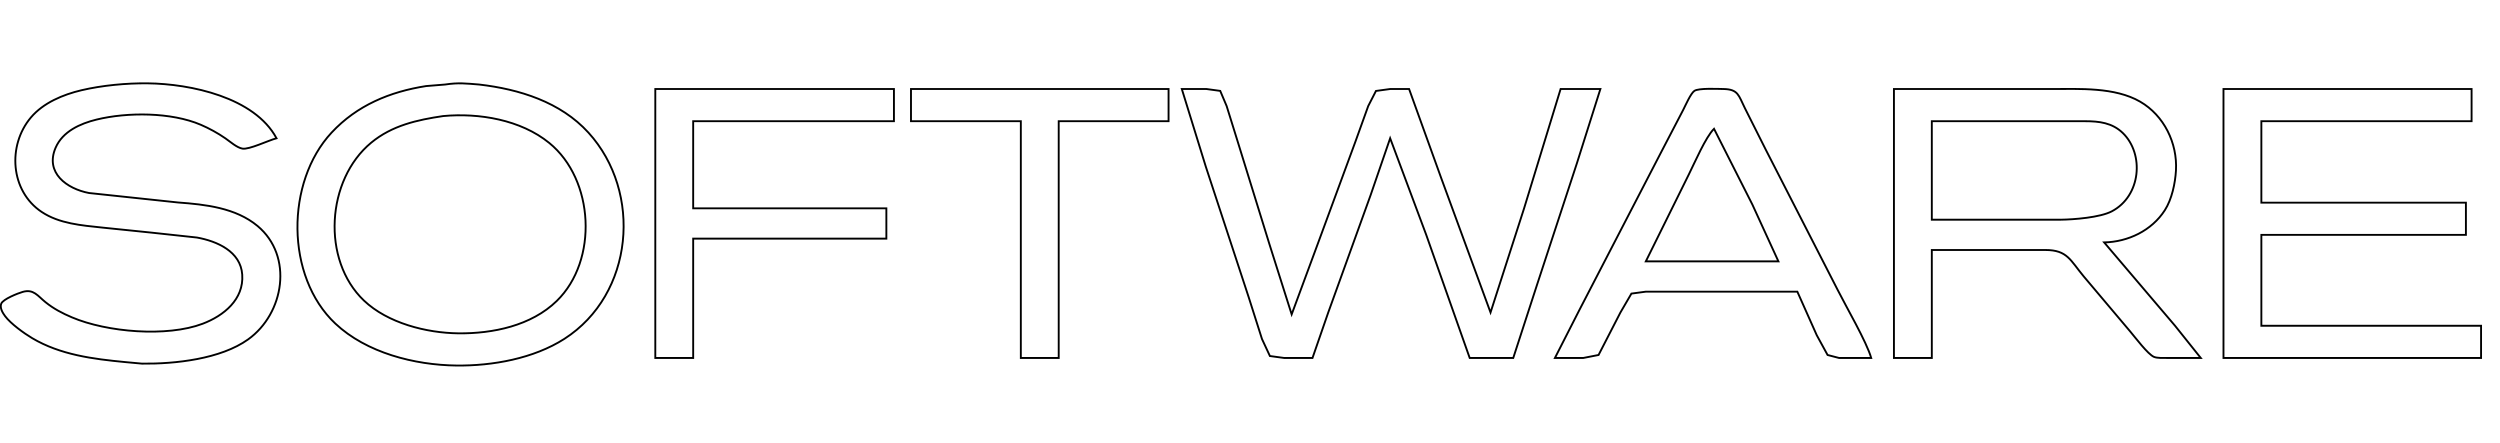 <?xml version="1.0" encoding="UTF-8" standalone="no"?>
<!DOCTYPE svg PUBLIC "-//W3C//DTD SVG 20010904//EN"
              "http://www.w3.org/TR/2001/REC-SVG-20010904/DTD/svg10.dtd">

<svg xmlns="http://www.w3.org/2000/svg"
     width="465.608mm" height="82.54mm"
     viewBox="0 0 1320 234">
  <path id="Selection"
        fill="none" stroke="black" stroke-width="1"
        d="M 146.00,73.00
           C 134.39,51.36 100.62,44.27 78.00,44.00
             66.82,43.87 53.89,45.08 43.00,47.65
             33.29,49.95 22.90,54.25 16.33,62.01
             3.83,76.77 5.43,100.87 22.00,111.90
             31.37,118.13 43.11,119.00 54.00,120.16
             54.00,120.16 80.00,122.83 80.00,122.83
             80.00,122.83 104.00,125.42 104.00,125.42
             114.55,127.34 127.05,132.72 127.90,145.00
             128.82,158.10 118.14,166.72 107.00,170.94
             88.07,178.10 56.46,175.41 38.00,167.57
             32.88,165.40 28.35,163.04 24.00,159.53
             19.90,156.24 17.72,152.47 12.00,154.12
             9.48,154.85 1.53,157.94 0.63,160.39
             -0.19,162.62 1.44,165.25 2.72,166.96
             5.68,170.93 12.67,175.98 17.00,178.55
             31.87,187.37 49.20,189.56 66.00,191.17
             66.00,191.17 75.00,192.00 75.00,192.00
             92.46,192.20 116.52,189.58 131.00,179.21
             150.10,165.54 155.00,135.20 136.00,119.33
             124.46,109.70 108.39,107.96 94.00,106.91
             94.00,106.91 47.00,101.91 47.00,101.91
             35.34,99.70 23.63,91.29 29.36,78.00
             33.09,69.37 42.38,65.24 51.00,63.13
             67.30,59.15 90.43,59.21 106.00,65.87
             110.47,67.79 115.00,70.27 119.00,73.04
             121.53,74.79 125.03,77.95 128.00,78.47
             131.54,79.08 141.54,74.20 146.00,73.00 Z
           M 235.00,44.63
           C 235.00,44.63 225.00,45.44 225.00,45.44
             205.88,48.43 188.49,55.61 175.09,70.00
             150.78,96.11 150.67,146.01 177.04,170.83
             193.46,186.29 218.88,192.74 241.00,193.00
             260.05,193.22 281.76,189.32 298.00,178.91
             334.64,155.41 339.36,101.54 310.71,70.04
             295.94,53.79 274.12,47.09 253.00,44.63
             246.00,44.09 242.19,43.55 235.00,44.63 Z
           M 346.00,47.00
           C 346.00,47.00 346.00,189.00 346.00,189.00
             346.00,189.00 366.00,189.00 366.00,189.00
             366.00,189.00 366.00,126.00 366.00,126.00
             366.00,126.00 468.00,126.00 468.00,126.00
             468.00,126.00 468.00,110.00 468.00,110.00
             468.00,110.00 366.00,110.00 366.00,110.00
             366.00,110.00 366.00,64.00 366.00,64.00
             366.00,64.00 472.00,64.00 472.00,64.00
             472.00,64.00 472.00,47.00 472.00,47.00
             472.00,47.00 346.00,47.00 346.00,47.00 Z
           M 481.00,47.00
           C 481.00,47.00 481.00,64.00 481.00,64.00
             481.00,64.00 539.00,64.00 539.00,64.00
             539.00,64.00 539.00,189.00 539.00,189.00
             539.00,189.00 559.00,189.00 559.00,189.00
             559.00,189.00 559.00,64.00 559.00,64.00
             559.00,64.00 617.00,64.00 617.00,64.00
             617.00,64.00 617.00,47.00 617.00,47.00
             617.00,47.00 481.00,47.00 481.00,47.00 Z
           M 624.00,47.00
           C 624.00,47.00 636.67,88.00 636.67,88.00
             636.67,88.00 659.33,157.00 659.33,157.00
             659.33,157.00 666.33,179.00 666.33,179.00
             666.33,179.00 670.51,187.98 670.51,187.98
             670.51,187.98 678.00,189.00 678.00,189.00
             678.00,189.00 693.00,189.00 693.00,189.00
             693.00,189.00 701.31,165.00 701.31,165.00
             701.31,165.00 723.69,103.00 723.69,103.00
             723.69,103.00 734.00,73.00 734.00,73.00
             734.00,73.00 753.05,124.00 753.05,124.00
             753.05,124.00 776.00,189.00 776.00,189.00
             776.00,189.00 799.00,189.00 799.00,189.00
             799.00,189.00 811.67,150.00 811.67,150.00
             811.67,150.00 832.67,86.00 832.67,86.00
             832.67,86.00 845.00,47.00 845.00,47.00
             845.00,47.00 824.00,47.00 824.00,47.00
             824.00,47.00 804.72,110.00 804.72,110.00
             804.72,110.00 787.00,165.00 787.00,165.00
             787.00,165.00 760.95,94.00 760.95,94.00
             760.95,94.00 744.00,47.00 744.00,47.00
             744.00,47.00 734.00,47.00 734.00,47.00
             734.00,47.00 726.51,48.02 726.51,48.02
             726.51,48.02 722.42,56.00 722.42,56.00
             722.42,56.00 715.58,75.00 715.58,75.00
             715.58,75.00 695.69,129.00 695.69,129.00
             695.69,129.00 682.00,166.00 682.00,166.00
             682.00,166.00 670.28,129.00 670.28,129.00
             670.28,129.00 653.58,75.00 653.58,75.00
             653.58,75.00 647.67,56.00 647.67,56.00
             647.67,56.00 644.28,47.99 644.28,47.99
             644.28,47.99 637.00,47.00 637.00,47.00
             637.00,47.00 624.00,47.00 624.00,47.00 Z
           M 821.00,189.00
           C 821.00,189.00 836.00,189.00 836.00,189.00
             836.00,189.00 844.04,187.43 844.04,187.43
             844.04,187.43 855.58,165.00 855.58,165.00
             855.58,165.00 861.39,155.02 861.39,155.02
             861.39,155.02 869.00,154.00 869.00,154.00
             869.00,154.00 949.00,154.00 949.00,154.00
             949.00,154.00 959.25,177.00 959.25,177.00
             959.25,177.00 964.96,187.43 964.96,187.43
             964.96,187.43 971.00,189.00 971.00,189.00
             971.00,189.00 988.00,189.00 988.00,189.00
             985.58,180.52 974.68,161.81 970.25,153.00
             970.25,153.00 932.31,79.00 932.31,79.00
             932.31,79.00 921.25,57.00 921.25,57.00
             917.95,50.41 917.86,47.15 910.00,47.00
             906.91,46.95 896.83,46.46 894.63,47.99
             892.65,49.38 889.97,55.62 888.74,58.00
             888.74,58.00 876.75,81.00 876.75,81.00
             876.75,81.00 833.75,164.00 833.75,164.00
             833.75,164.00 821.00,189.00 821.00,189.00 Z
           M 1000.00,47.00
           C 1000.00,47.00 1000.00,189.00 1000.00,189.00
             1000.00,189.00 1020.00,189.00 1020.00,189.00
             1020.00,189.00 1020.00,132.00 1020.00,132.00
             1020.00,132.00 1080.00,132.00 1080.00,132.00
             1091.63,132.02 1093.11,137.44 1100.25,146.00
             1100.25,146.00 1124.73,175.00 1124.73,175.00
             1127.33,178.05 1134.09,187.10 1137.29,188.43
             1138.99,189.14 1142.11,189.00 1144.00,189.00
             1144.00,189.00 1162.00,189.00 1162.00,189.00
             1162.00,189.00 1148.42,172.00 1148.42,172.00
             1148.42,172.00 1111.00,128.00 1111.00,128.00
             1123.59,127.72 1136.08,121.80 1143.03,111.00
             1146.73,105.26 1148.52,96.77 1148.91,90.00
             1149.73,75.56 1142.60,60.97 1130.00,53.68
             1116.59,45.93 1098.02,47.00 1083.00,47.00
             1083.00,47.00 1000.00,47.00 1000.00,47.00 Z
           M 1174.00,47.00
           C 1174.00,47.00 1174.00,189.00 1174.00,189.00
             1174.00,189.00 1310.00,189.00 1310.00,189.00
             1310.00,189.00 1310.00,172.00 1310.00,172.00
             1310.00,172.00 1194.00,172.00 1194.00,172.00
             1194.00,172.00 1194.00,124.00 1194.00,124.00
             1194.00,124.00 1302.00,124.00 1302.00,124.00
             1302.00,124.00 1302.00,107.00 1302.00,107.00
             1302.00,107.00 1194.00,107.00 1194.00,107.00
             1194.00,107.00 1194.00,64.00 1194.00,64.00
             1194.00,64.00 1305.00,64.00 1305.00,64.00
             1305.00,64.00 1305.00,47.00 1305.00,47.00
             1305.00,47.00 1174.00,47.00 1174.00,47.00 Z
           M 234.00,61.28
           C 252.91,59.53 274.97,63.23 290.00,75.47
             313.80,94.83 315.95,137.49 293.96,158.91
             280.54,171.98 260.20,176.21 242.00,176.00
             225.10,175.80 204.66,170.58 192.17,158.70
             169.63,137.27 172.32,94.89 196.00,75.33
             207.00,66.24 220.32,63.29 234.00,61.28 Z
           M 1020.00,116.00
           C 1020.00,116.00 1020.00,64.00 1020.00,64.00
             1020.00,64.00 1101.00,64.00 1101.00,64.00
             1108.34,64.01 1115.24,64.81 1120.82,70.21
             1132.28,81.32 1130.47,103.50 1115.00,111.60
             1108.82,114.83 1095.14,115.91 1088.00,116.00
             1088.00,116.00 1020.00,116.00 1020.00,116.00 Z
           M 905.00,68.00
           C 905.00,68.00 925.25,108.00 925.25,108.00
             925.25,108.00 939.00,138.00 939.00,138.00
             939.00,138.00 869.00,138.00 869.00,138.00
             869.00,138.00 891.75,92.00 891.75,92.00
             894.86,85.78 900.56,72.44 905.00,68.00 Z" />
</svg>
